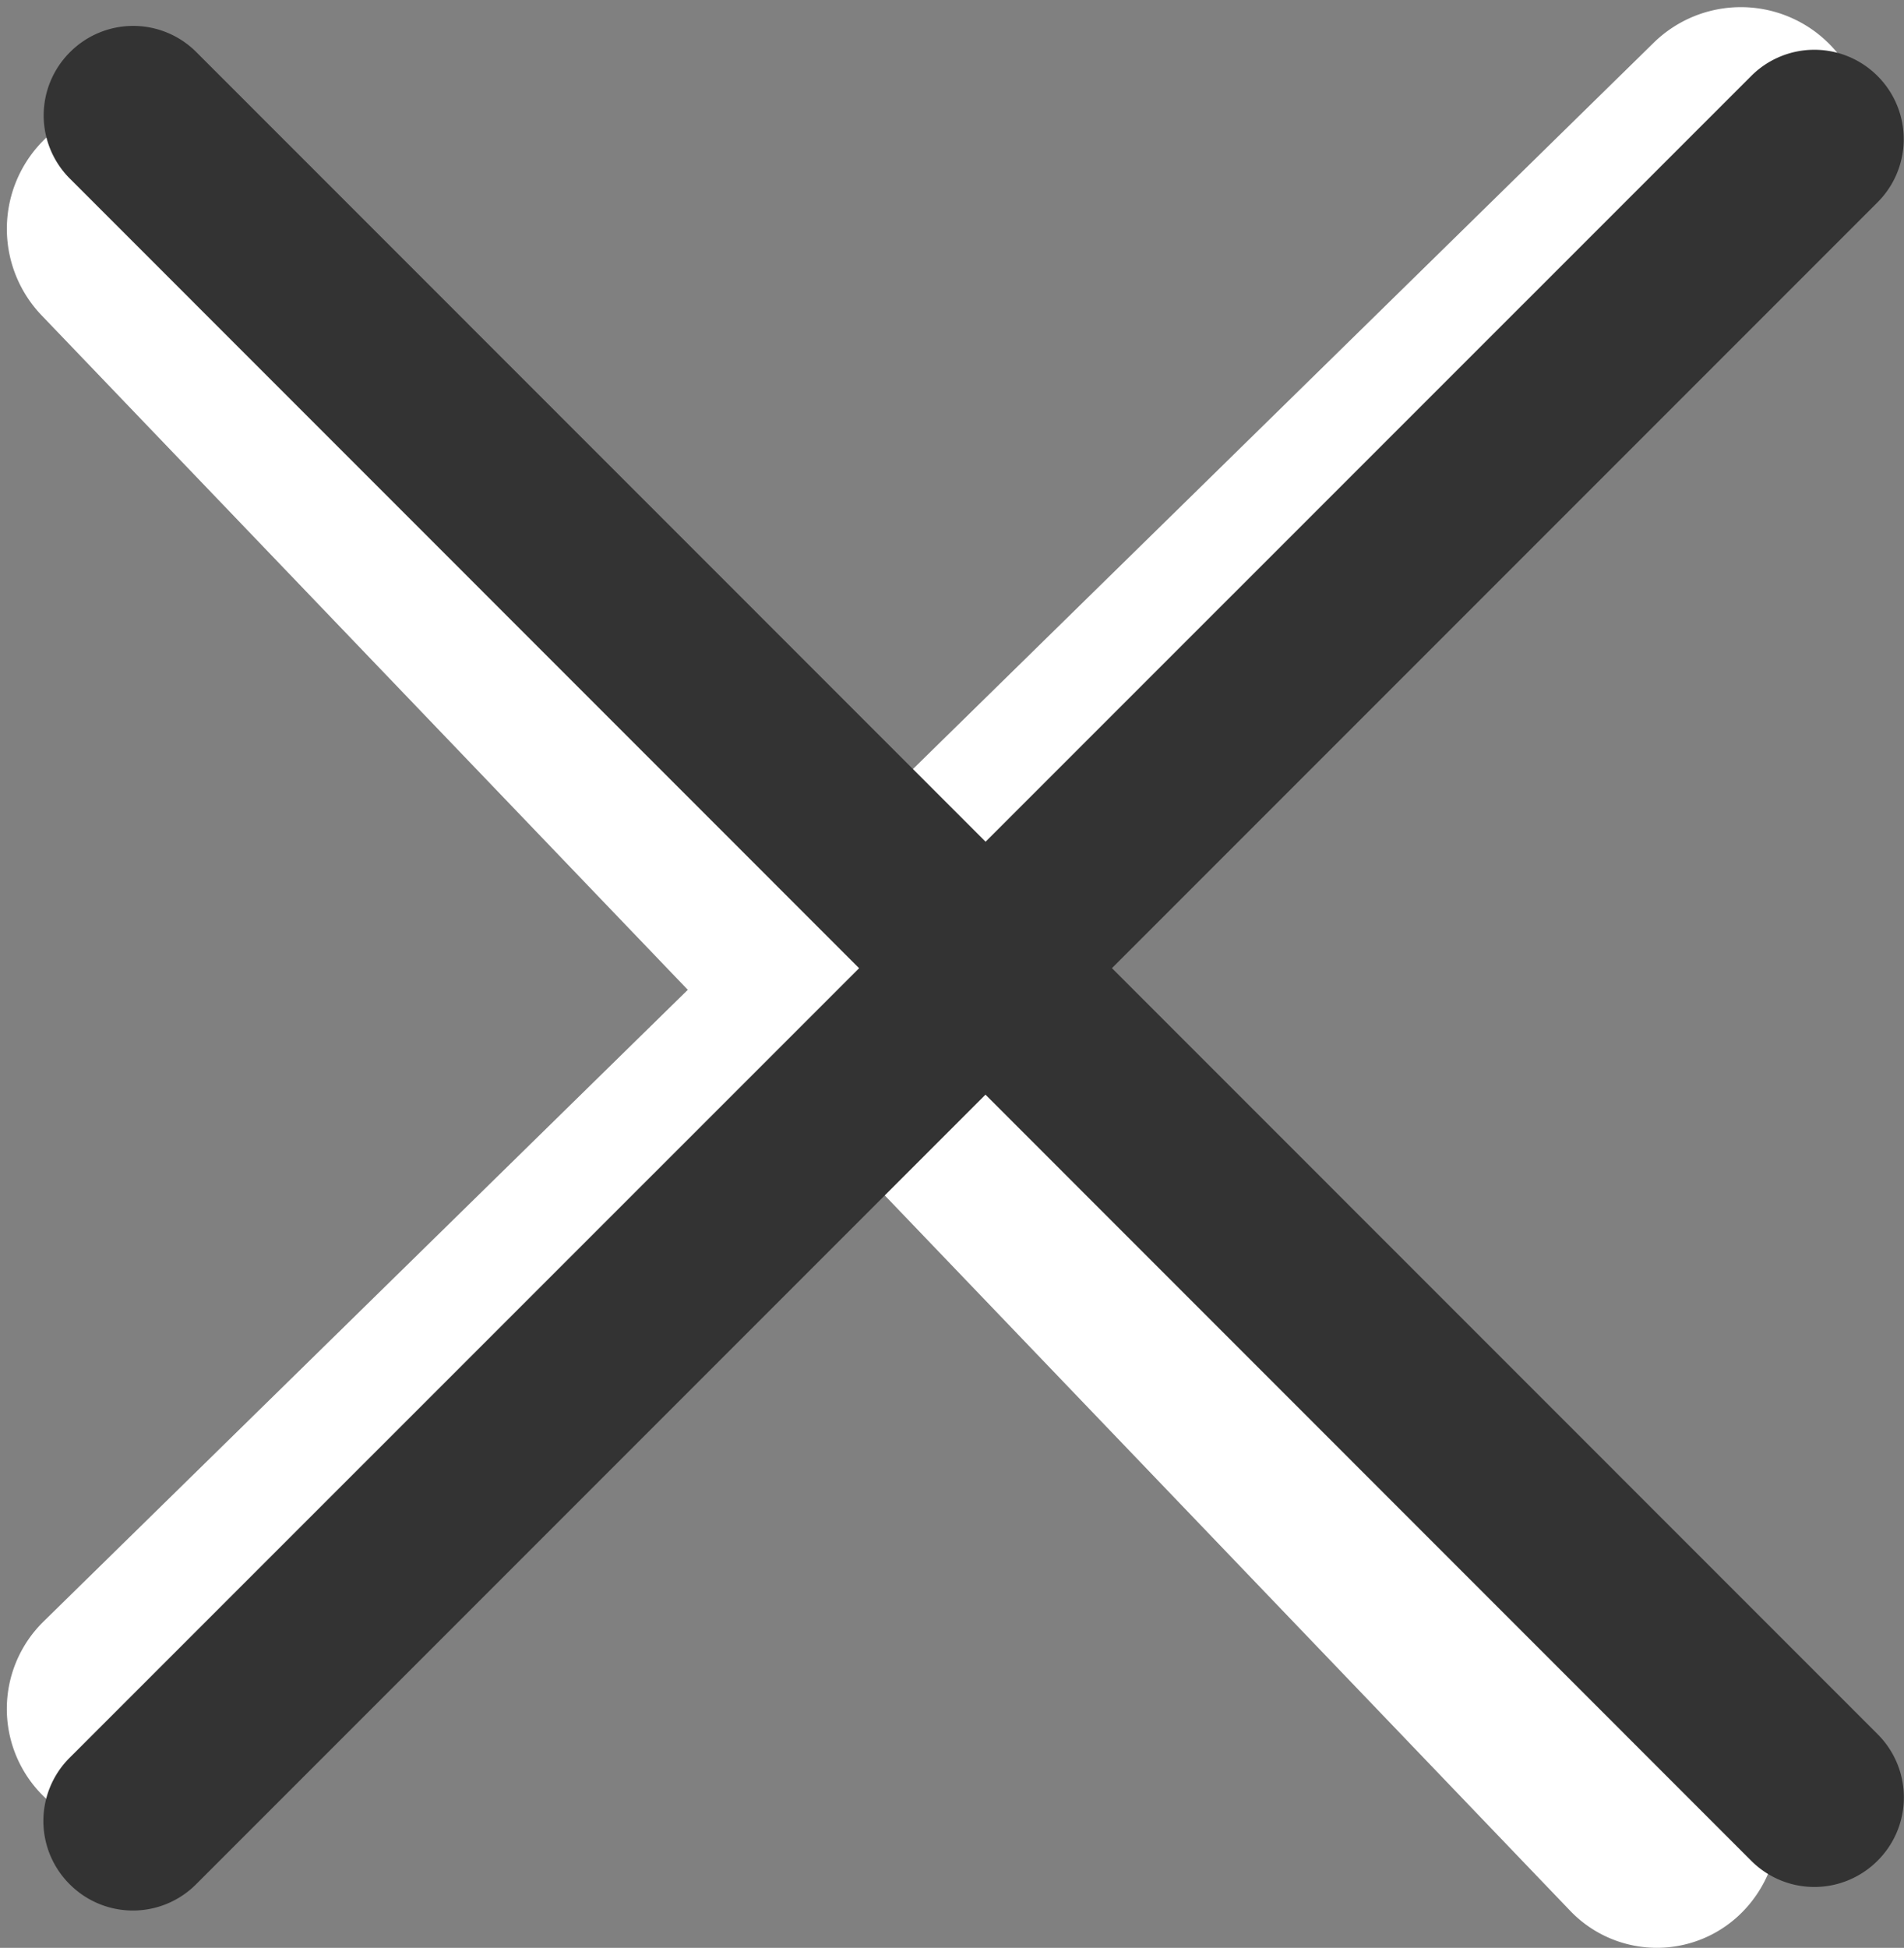 <svg xmlns="http://www.w3.org/2000/svg" width="12.851" height="13.143" viewBox="0 0 12.851 13.143">
  <rect x="0" y="0" width="12.851" height="13.143" fill="#808080" stroke="none"/>
  <g id="Group_77" data-name="Group 77" transform="translate(-113.104 -86.922)">
    <path id="Path_66" data-name="Path 66" d="M126.092,88.914,115.225,99.566a.341.341,0,0,1-.476,0h0a.325.325,0,0,1,0-.467l10.867-10.652a.341.341,0,0,1,.476,0h0A.325.325,0,0,1,126.092,88.914Z" transform="translate(-1 -0.88)" fill="#fff" stroke="#fff" stroke-width="1"/>
    <path id="Path_67" data-name="Path 67" d="M125.061,99.685,114.744,88.92a.344.344,0,0,1,0-.472h0a.31.31,0,0,1,.452,0l10.317,10.765a.344.344,0,0,1,0,.472h0A.31.31,0,0,1,125.061,99.685Z" transform="translate(-1 -0.218)" fill="#fff" stroke="#fff" stroke-width="1"/>
    <path id="Path_66-2" data-name="Path 66" d="M126.6,88.951,115.251,100.3a.352.352,0,0,1-.5,0h0a.352.352,0,0,1,0-.5L126.1,88.453a.352.352,0,0,1,.5,0h0A.352.352,0,0,1,126.6,88.951Z" transform="translate(-1 -0.841)" fill="#333" stroke="#333" stroke-width="0.5"/>
    <path id="Path_67-2" data-name="Path 67" d="M126.1,100.3,114.753,88.951a.352.352,0,0,1,0-.5h0a.352.352,0,0,1,.5,0L126.6,99.8a.352.352,0,0,1,0,.5h0A.352.352,0,0,1,126.1,100.3Z" transform="translate(-1 -1)" fill="#333" stroke="#333" stroke-width="0.5"/>
  </g>
</svg>